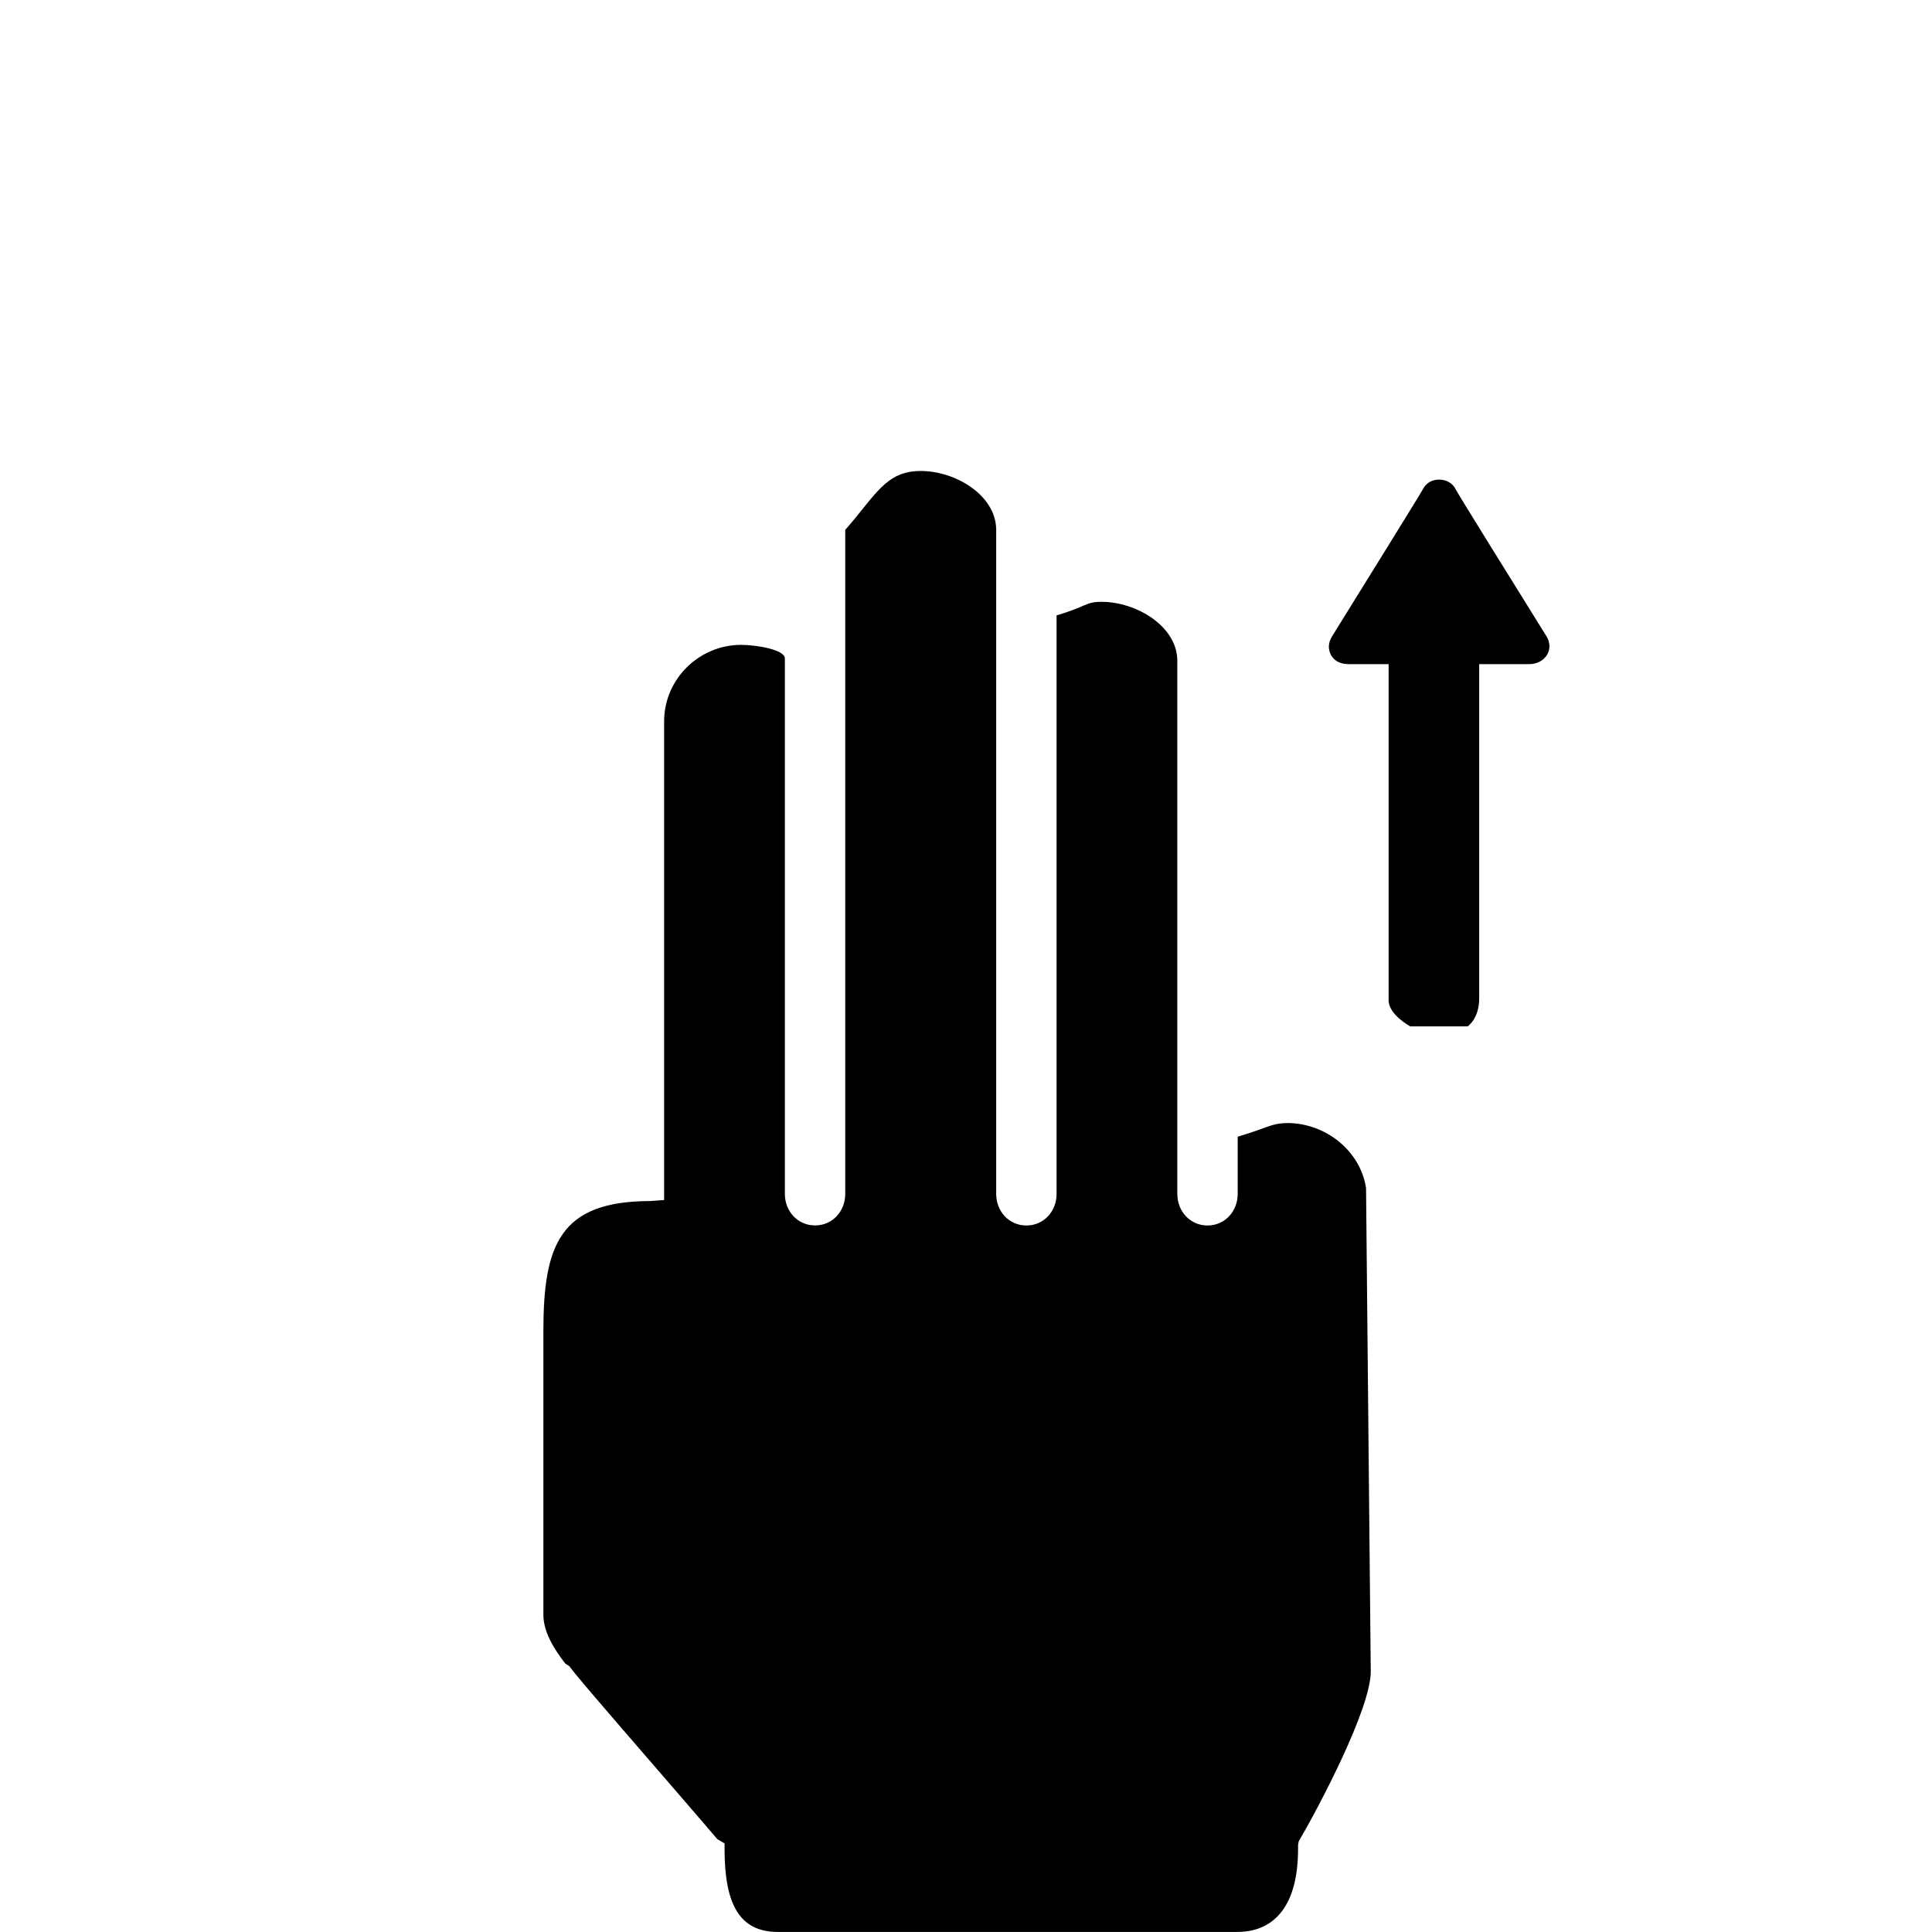 <!-- Generated by IcoMoon.io -->
<svg version="1.1" xmlns="http://www.w3.org/2000/svg" width="32" height="32" viewBox="0 0 32 32">
<title>x-drag-up</title>
<path d="M25.614 10.538c-0.577-0.927-1.456-2.341-1.503-2.433-0.096-0.205-0.427-0.221-0.537-0.013-0.045 0.085-0.928 1.509-1.509 2.445-0.066 0.105-0.073 0.215-0.018 0.315s0.163 0.148 0.287 0.148h0.666c0 0 0 5.331 0 5.569s0.358 0.431 0.358 0.431h0.952c0 0 0.19-0.128 0.19-0.462s0-5.538 0-5.538h0.829c0.127 0 0.239-0.059 0.298-0.159 0.052-0.095 0.049-0.195-0.012-0.303zM21.322 18.602c-0.262 0-0.322 0.078-0.822 0.225v0.948c0 0.288-0.212 0.523-0.5 0.523s-0.5-0.235-0.5-0.523v-8.83c0-0.568-0.672-0.977-1.258-0.977-0.261 0-0.242 0.077-0.742 0.225v9.582c0 0.288-0.211 0.523-0.5 0.523s-0.5-0.235-0.5-0.523v-10.998c0-0.567-0.665-0.976-1.25-0.976s-0.75 0.409-1.25 0.975v10.998c0 0.288-0.211 0.523-0.5 0.523s-0.5-0.235-0.5-0.523v-8.868c0-0.146-0.469-0.225-0.726-0.225-0.698 0.001-1.274 0.569-1.274 1.267v7.928l-0.229 0.017c-1.504 0.002-1.771 0.73-1.771 2.163v4.687c0 0.291 0.178 0.571 0.363 0.811l0.069 0.045c0.099 0.157 1.579 1.843 2.45 2.864l0.119 0.070v0.091c0 0.913 0.245 1.375 0.883 1.375h7.607c0.637 0 1.009-0.462 1.009-1.375v-0.067l0.011-0.058c0.335-0.573 1.193-2.197 1.193-2.813l-0.078-8.008c-0.095-0.624-0.677-1.077-1.304-1.077z"></path>
</svg>
